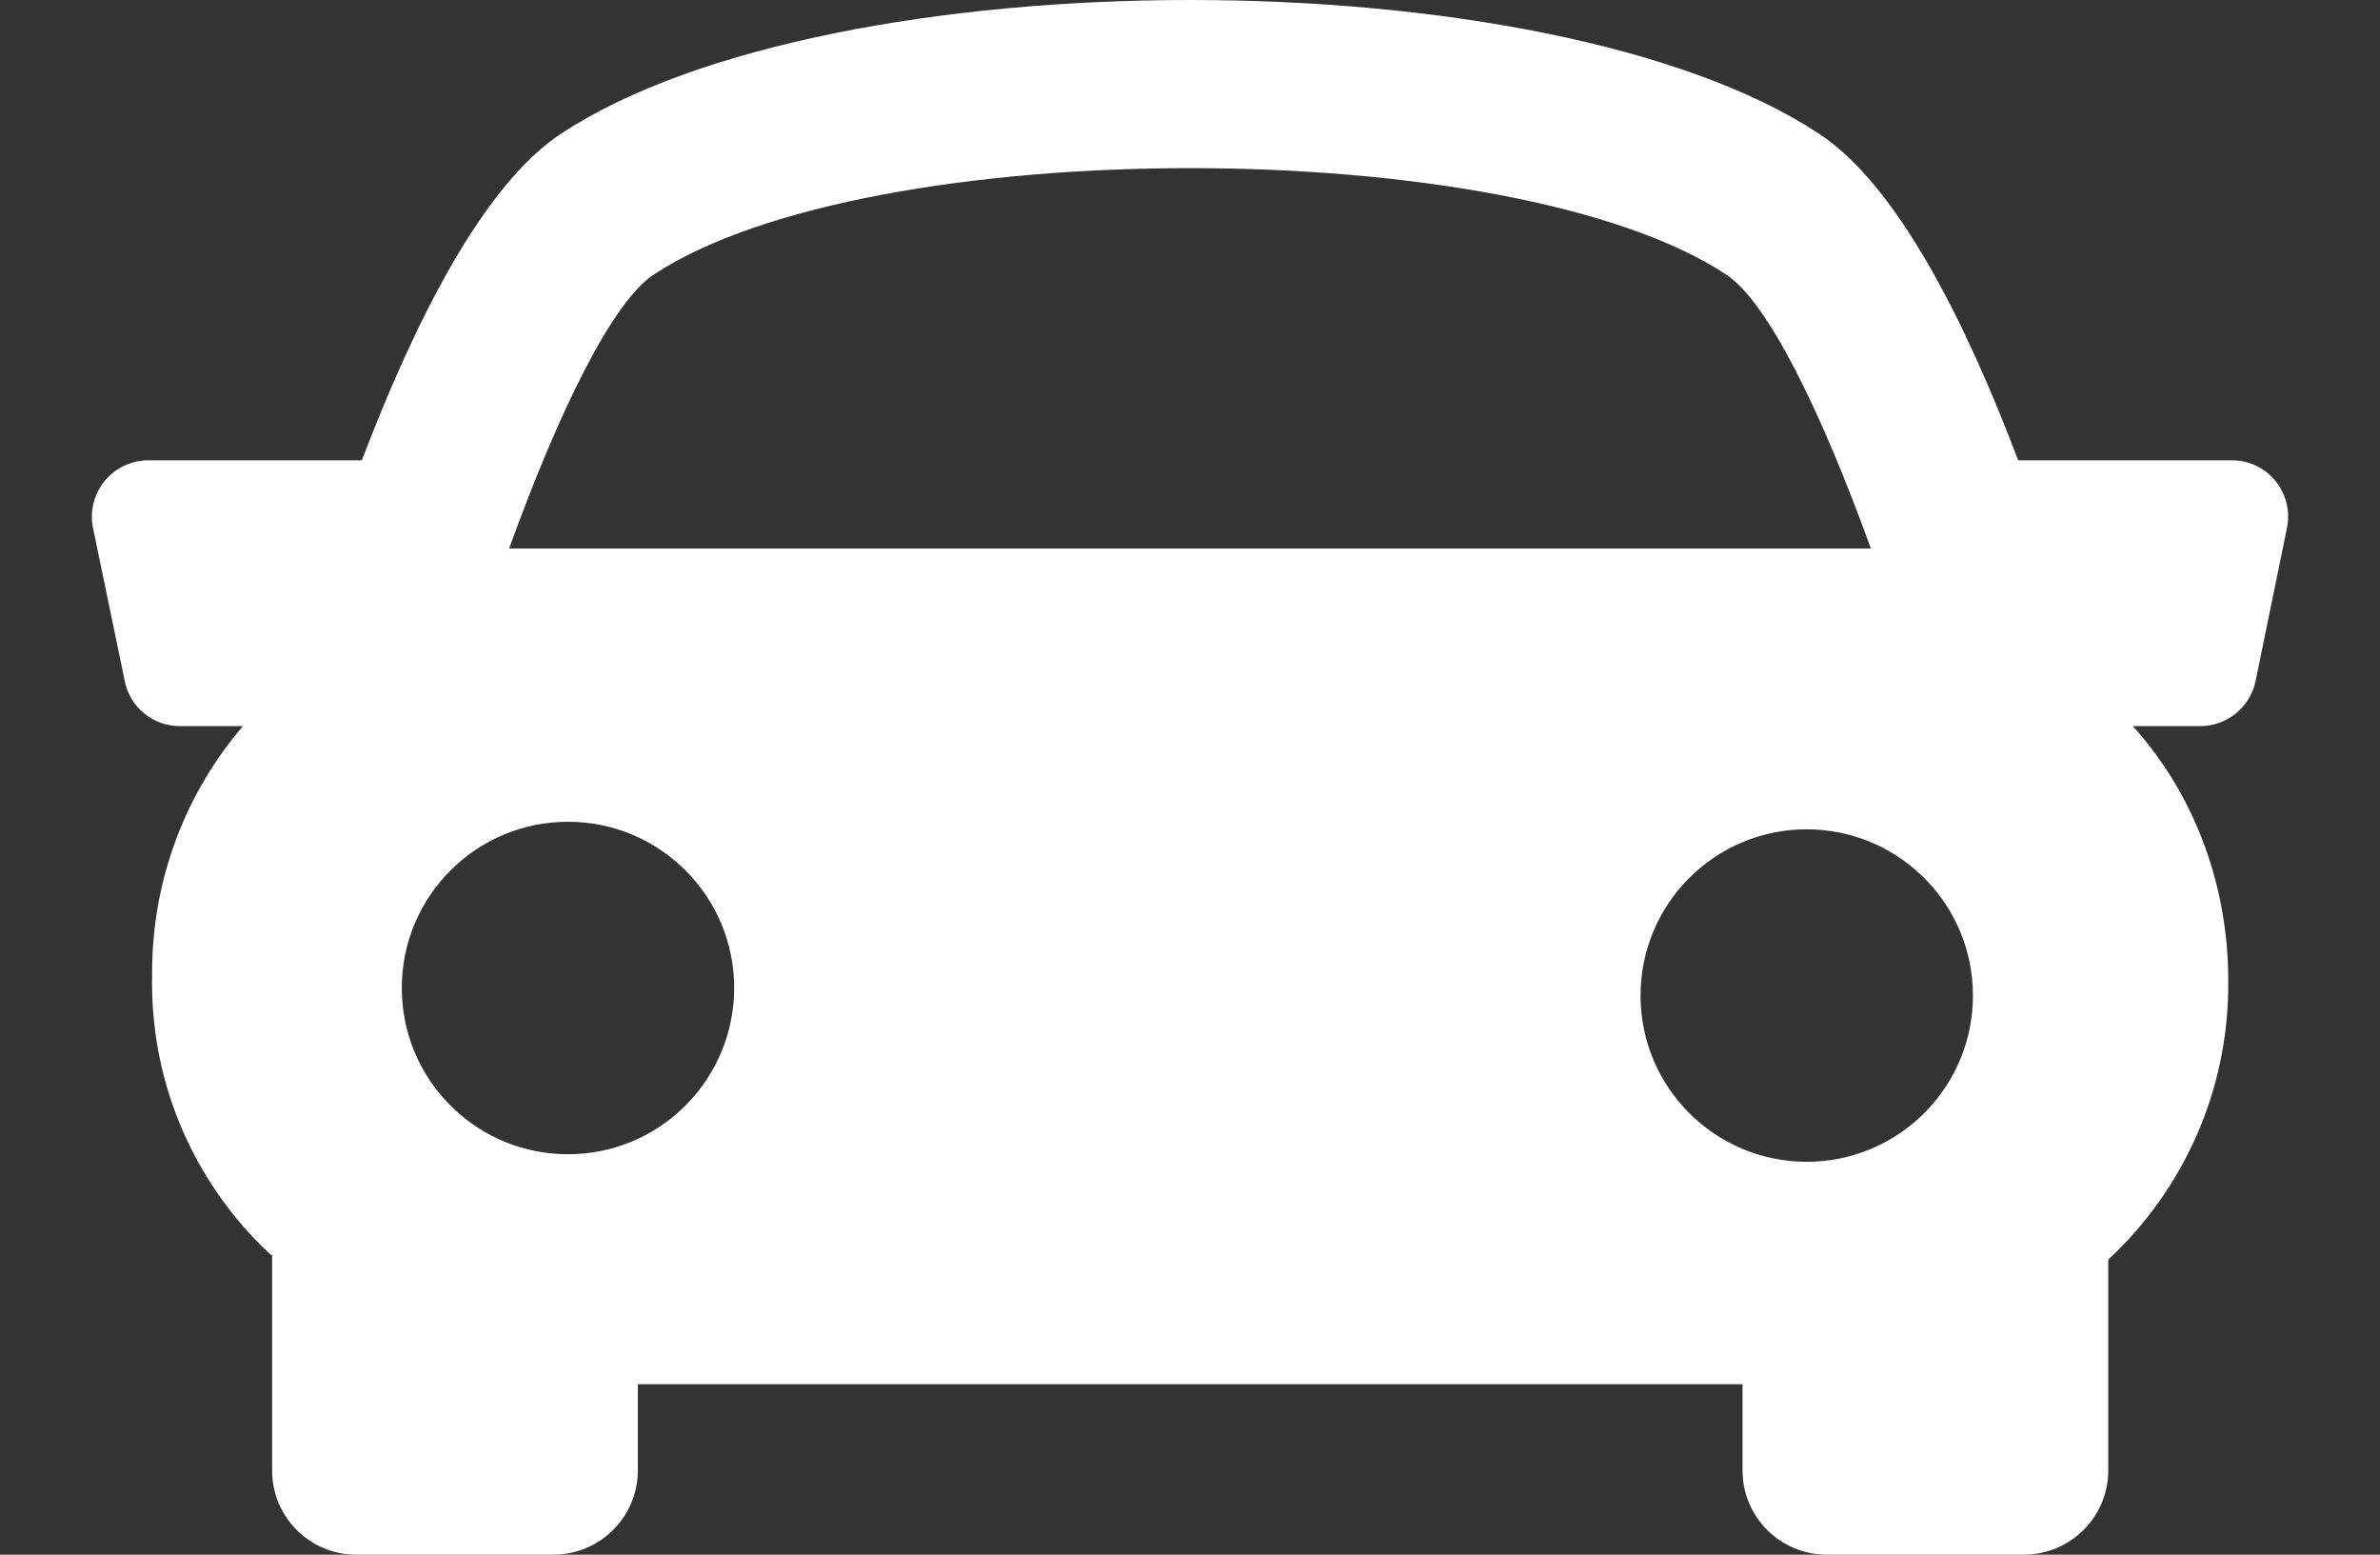 <!-- Generated by IcoMoon.io -->
<svg version="1.1" xmlns="http://www.w3.org/2000/svg" width="1568" height="1024" viewBox="0 0 1568 1024">
<rect x="0" y="0" width="1568" height="1024" fill="#333333" stroke="none"/>
<title></title>
<g id="icomoon-ignore">
</g>
<path fill="#fff" d="M1195.422 765.103c-1.523 0.077-3.305 0.118-5.099 0.118-60.473 0-109.497-49.023-109.497-109.497s49.023-109.497 109.497-109.497c1.88 0 3.751 0.046 5.608 0.142l-0.26-0.012c58.127 2.929 104.149 50.774 104.149 109.365 0 58.679-46.159 106.579-104.149 109.367l-0.251 0.009zM264.833 655.857c-0.077-1.523-0.118-3.305-0.118-5.099 0-60.473 49.023-109.497 109.497-109.497s109.497 49.023 109.497 109.497c0 1.88-0.046 3.751-0.142 5.608l0.012-0.26c-2.929 58.127-50.774 104.149-109.365 104.149-58.679 0-106.579-46.159-109.367-104.149l-0.009-0.251zM430.946 180.707c141.92-93.284 564.44-93.284 706.111 0 27.686 17.958 63.103 91.040 95.529 180.582h-897.169c32.425-89.543 67.843-162.624 95.529-180.582zM1499.217 316.891c-6.984-8.73-17.71-13.718-28.684-13.718h-140.924c-34.67-91.539-79.815-181.58-131.445-215.252-177.839-117.228-650.241-117.228-828.328 0-51.382 33.672-96.527 123.713-131.445 215.252h-140.674c-0.005 0-0.009 0-0.014 0-20.525 0-37.163 16.64-37.163 37.163 0 2.648 0.276 5.234 0.803 7.725l-0.042-0.244 20.952 101.016c3.491 17.211 18.706 29.431 36.167 29.431h41.654c-37.212 43.376-59.865 100.189-59.865 162.294 0 0.467 0.002 0.933 0.005 1.4v-0.072c-0.037 1.571-0.058 3.421-0.058 5.278 0 70.363 29.701 133.789 77.248 178.426l0.13 0.121 1.745 1.246v141.672c0 30.429 24.692 55.372 55.372 55.372h129.948c30.68 0 55.62-24.942 55.62-55.372v-56.869h727.811v56.869c0 30.429 24.692 55.372 55.62 55.372h129.699c30.68 0 55.62-24.942 55.62-55.372v-138.928c48.703-45.354 79.070-109.845 79.070-181.427 0-0.492-0.002-0.984-0.005-1.474v0.074c0.248-60.36-20.203-121.218-62.855-168.61h44.398c17.459 0 32.674-12.223 36.415-29.431l20.702-101.016c2.244-10.974-0.499-22.199-7.483-30.928z"></path>
</svg>
